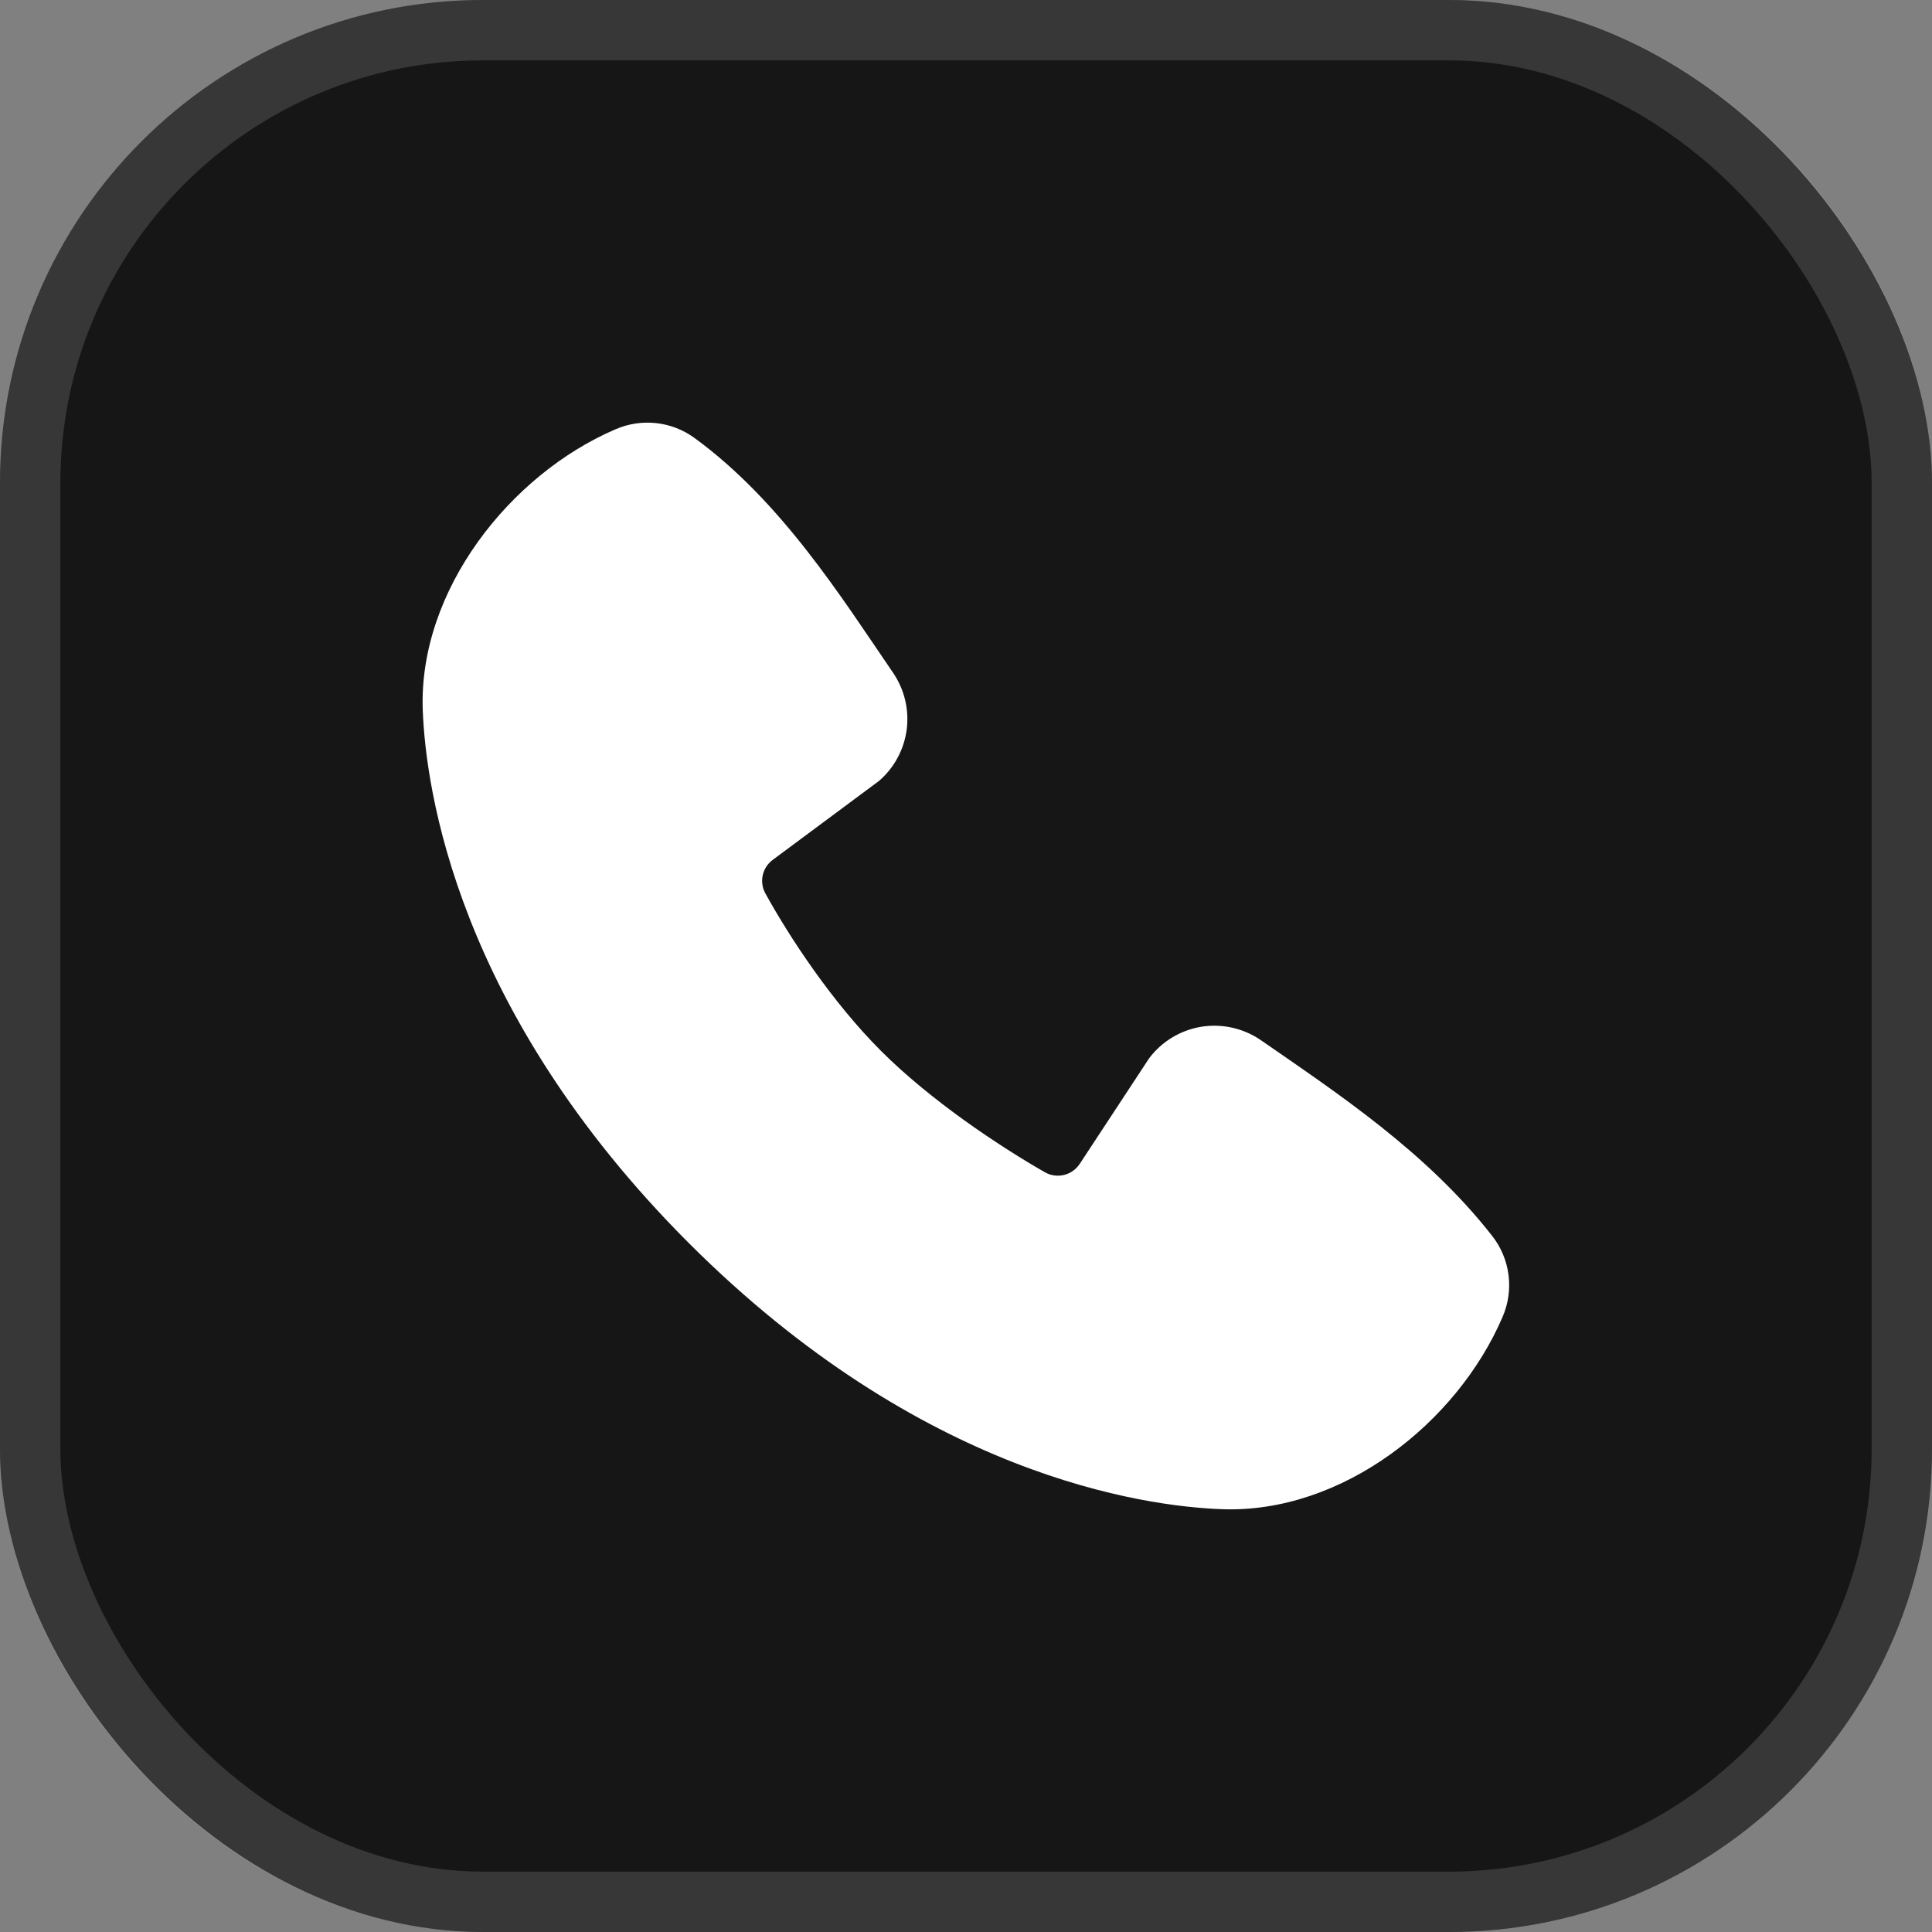 <svg width="32" height="32" viewBox="0 0 32 32" fill="none" xmlns="http://www.w3.org/2000/svg">
<rect x="0" y="0" width="32" height="32" fill="#808080" stroke="none"/>
<rect width="32" height="32" rx="8" fill="#161616"/>
<rect x="0.5" y="0.5" width="31" height="31" rx="7.5" stroke="#BCBCBC" stroke-opacity="0.2"/>
<path fill-rule="evenodd" clip-rule="evenodd" d="M20.239 24.997C18.941 24.95 15.262 24.441 11.41 20.59C7.559 16.738 7.051 13.06 7.002 11.761C6.93 9.782 8.446 7.859 10.198 7.109C10.409 7.018 10.64 6.983 10.868 7.008C11.096 7.033 11.314 7.117 11.5 7.252C12.942 8.303 13.937 9.893 14.792 11.143C14.98 11.418 15.06 11.752 15.018 12.082C14.975 12.412 14.813 12.715 14.561 12.933L12.803 14.239C12.718 14.3 12.658 14.39 12.634 14.493C12.611 14.595 12.625 14.702 12.675 14.794C13.073 15.518 13.781 16.596 14.593 17.407C15.404 18.218 16.533 18.974 17.308 19.417C17.405 19.472 17.519 19.487 17.627 19.46C17.735 19.433 17.828 19.365 17.888 19.271L19.033 17.529C19.243 17.249 19.554 17.062 19.899 17.006C20.244 16.951 20.598 17.031 20.886 17.23C22.154 18.108 23.634 19.086 24.717 20.473C24.863 20.66 24.956 20.883 24.986 21.119C25.016 21.354 24.982 21.593 24.888 21.811C24.133 23.572 22.224 25.07 20.239 24.997Z" fill="white"/>
</svg>

